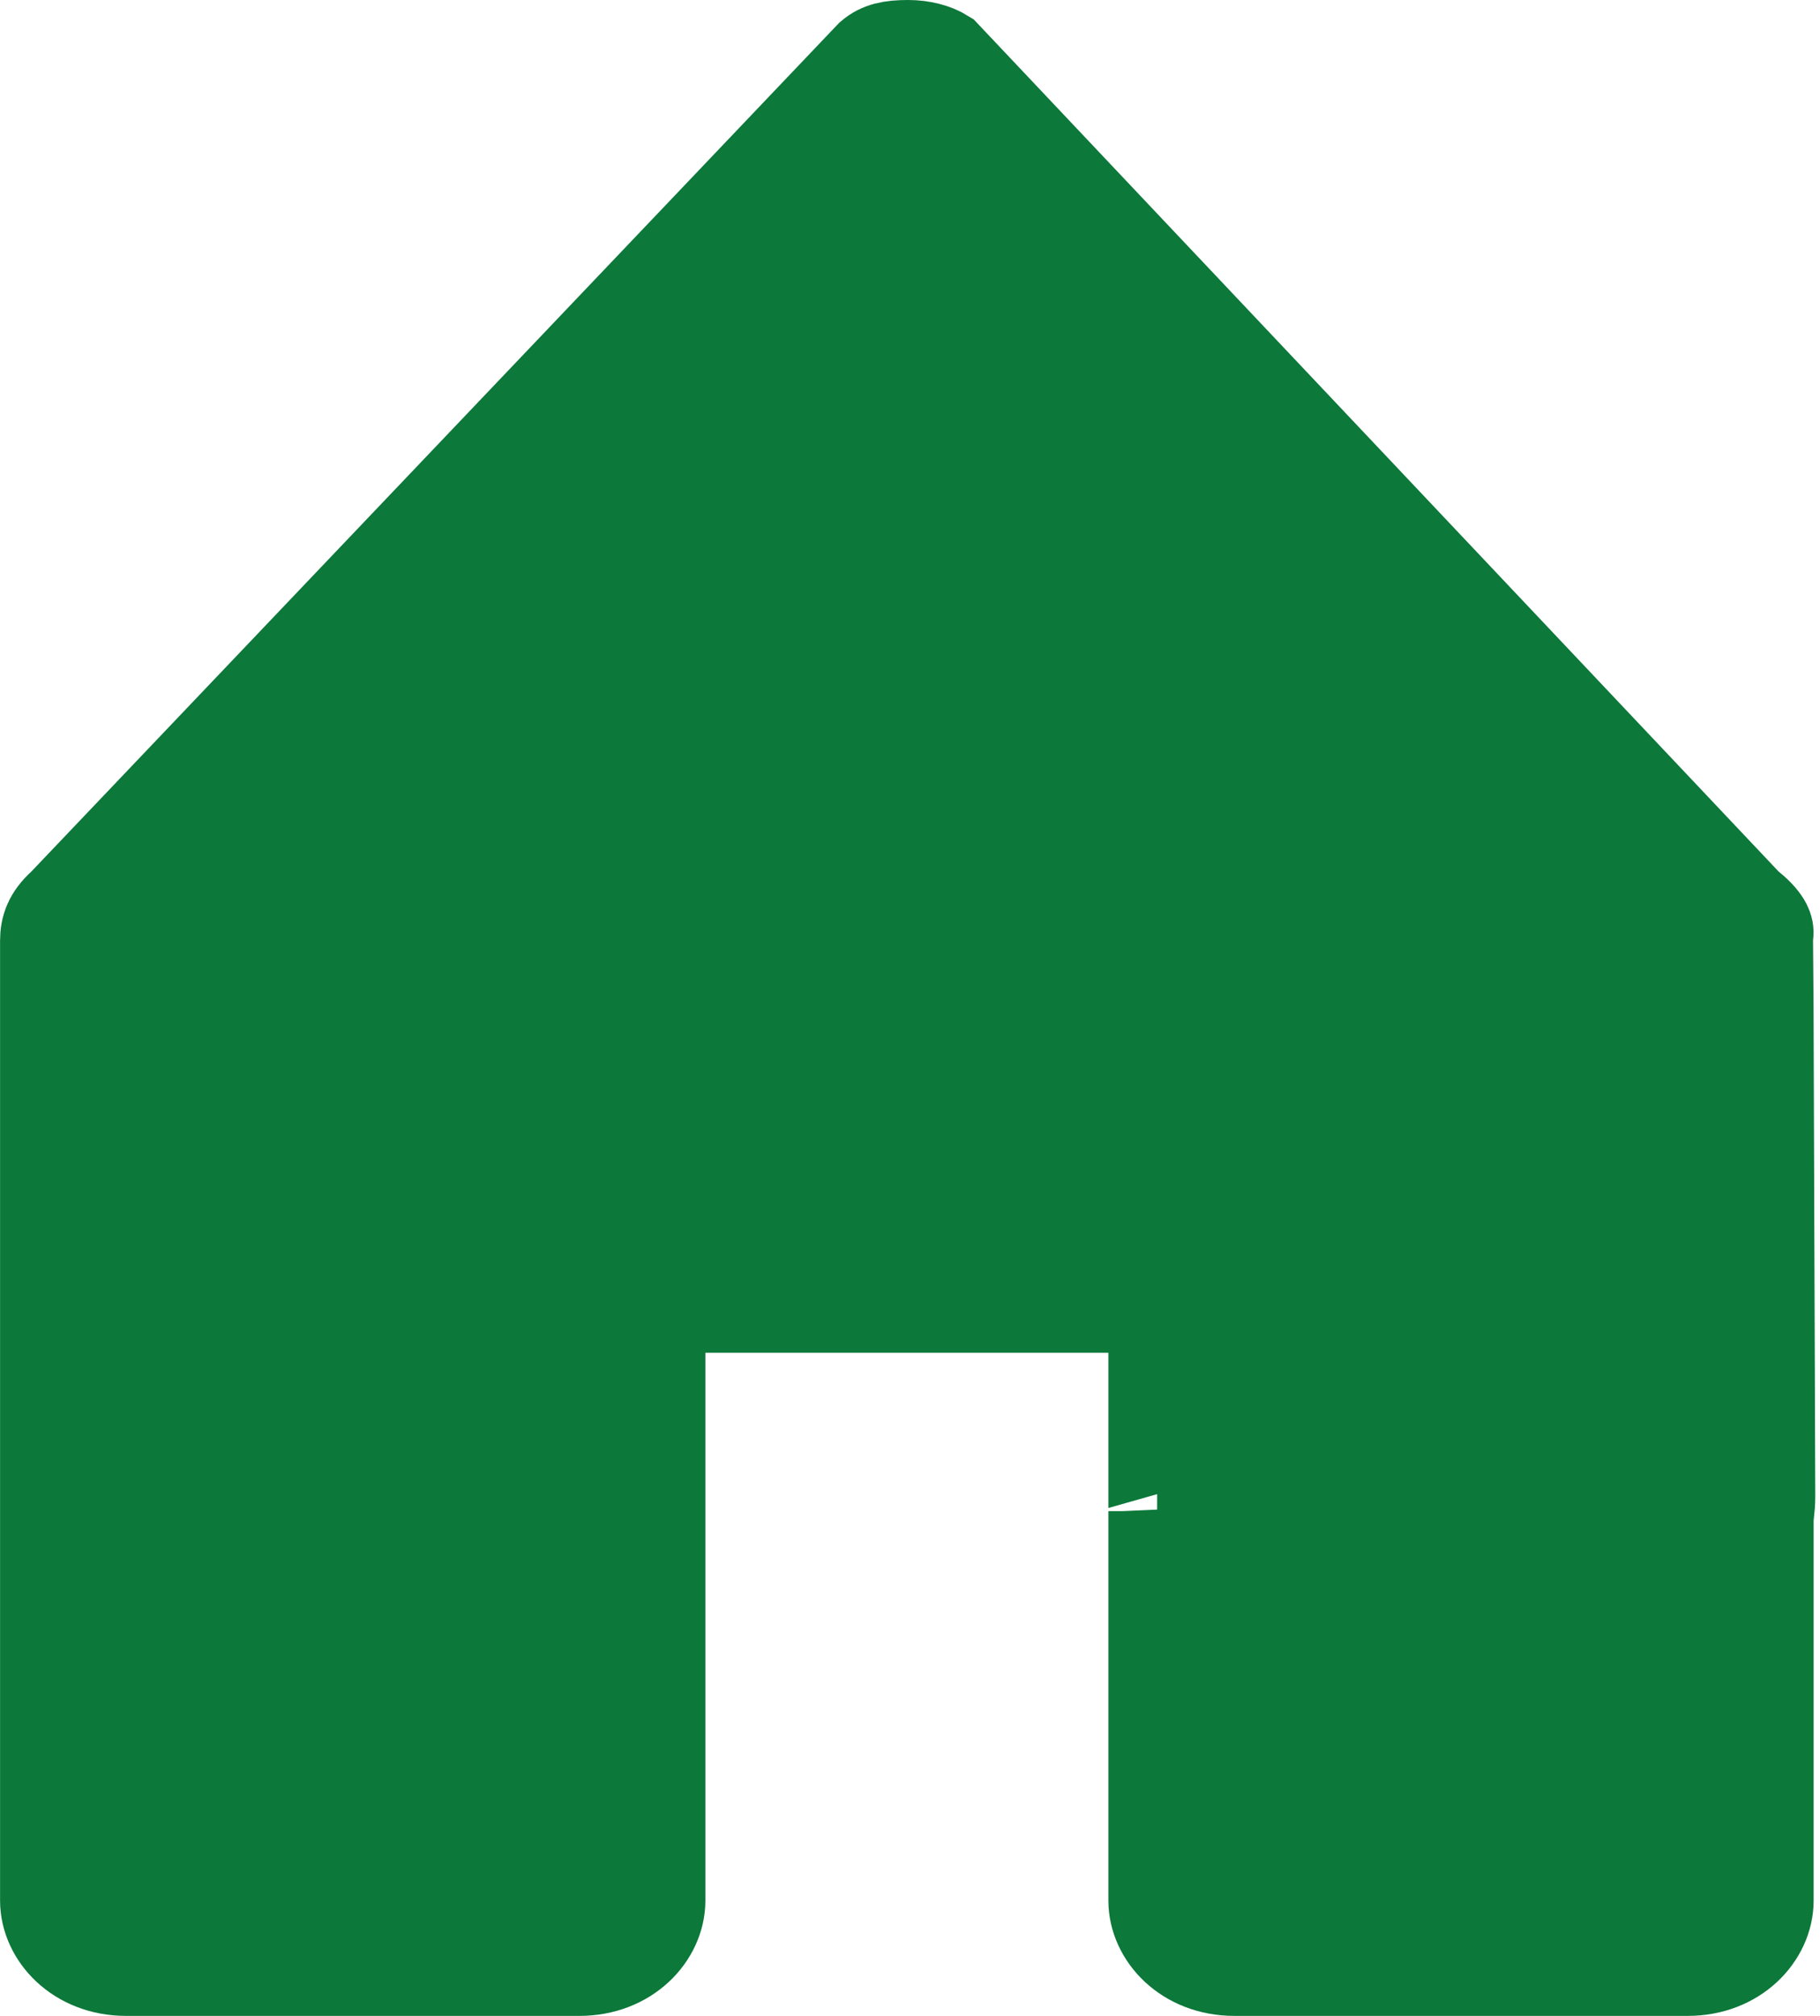 <svg width="28" height="31" viewBox="0 0 28 31" fill="none" xmlns="http://www.w3.org/2000/svg">
<path d="M27.149 14.368L27.142 14.42L27.143 14.473L27.151 15.502L27.151 15.506L27.177 23.018C27.177 23.018 27.177 23.018 27.177 23.019C27.177 23.103 27.17 23.186 27.158 23.288L27.152 23.333V23.378V29.227C27.152 29.734 26.686 30.25 25.965 30.25H25.19H24.826H18.99C18.268 30.25 17.802 29.734 17.802 29.227V23.261V23.238L17.801 23.215C17.802 23.237 17.802 23.175 17.802 23.023C17.802 22.98 17.802 22.93 17.802 22.872L17.802 22.028L17.802 21.186L17.802 20.909L17.802 20.831L17.802 20.811L17.802 20.805V20.804V20.804V20.803L17.802 20.053H17.052H10.852H10.102V20.803V23.261V29.227C10.102 29.734 9.635 30.25 8.914 30.25H6.206H5.814H1.939C1.218 30.25 0.751 29.733 0.751 29.227L0.751 18.083L0.751 14.467C0.751 14.279 0.806 14.123 0.993 13.952L1.012 13.935L1.029 13.916L13.428 0.895C13.556 0.786 13.706 0.75 13.971 0.75C14.176 0.75 14.37 0.801 14.501 0.883L26.815 13.914L26.85 13.952L26.89 13.984C27.027 14.094 27.094 14.183 27.125 14.242C27.15 14.293 27.155 14.328 27.149 14.368Z" fill="#0C783A" stroke="#0C783A" stroke-width="1.5"/>
</svg>
